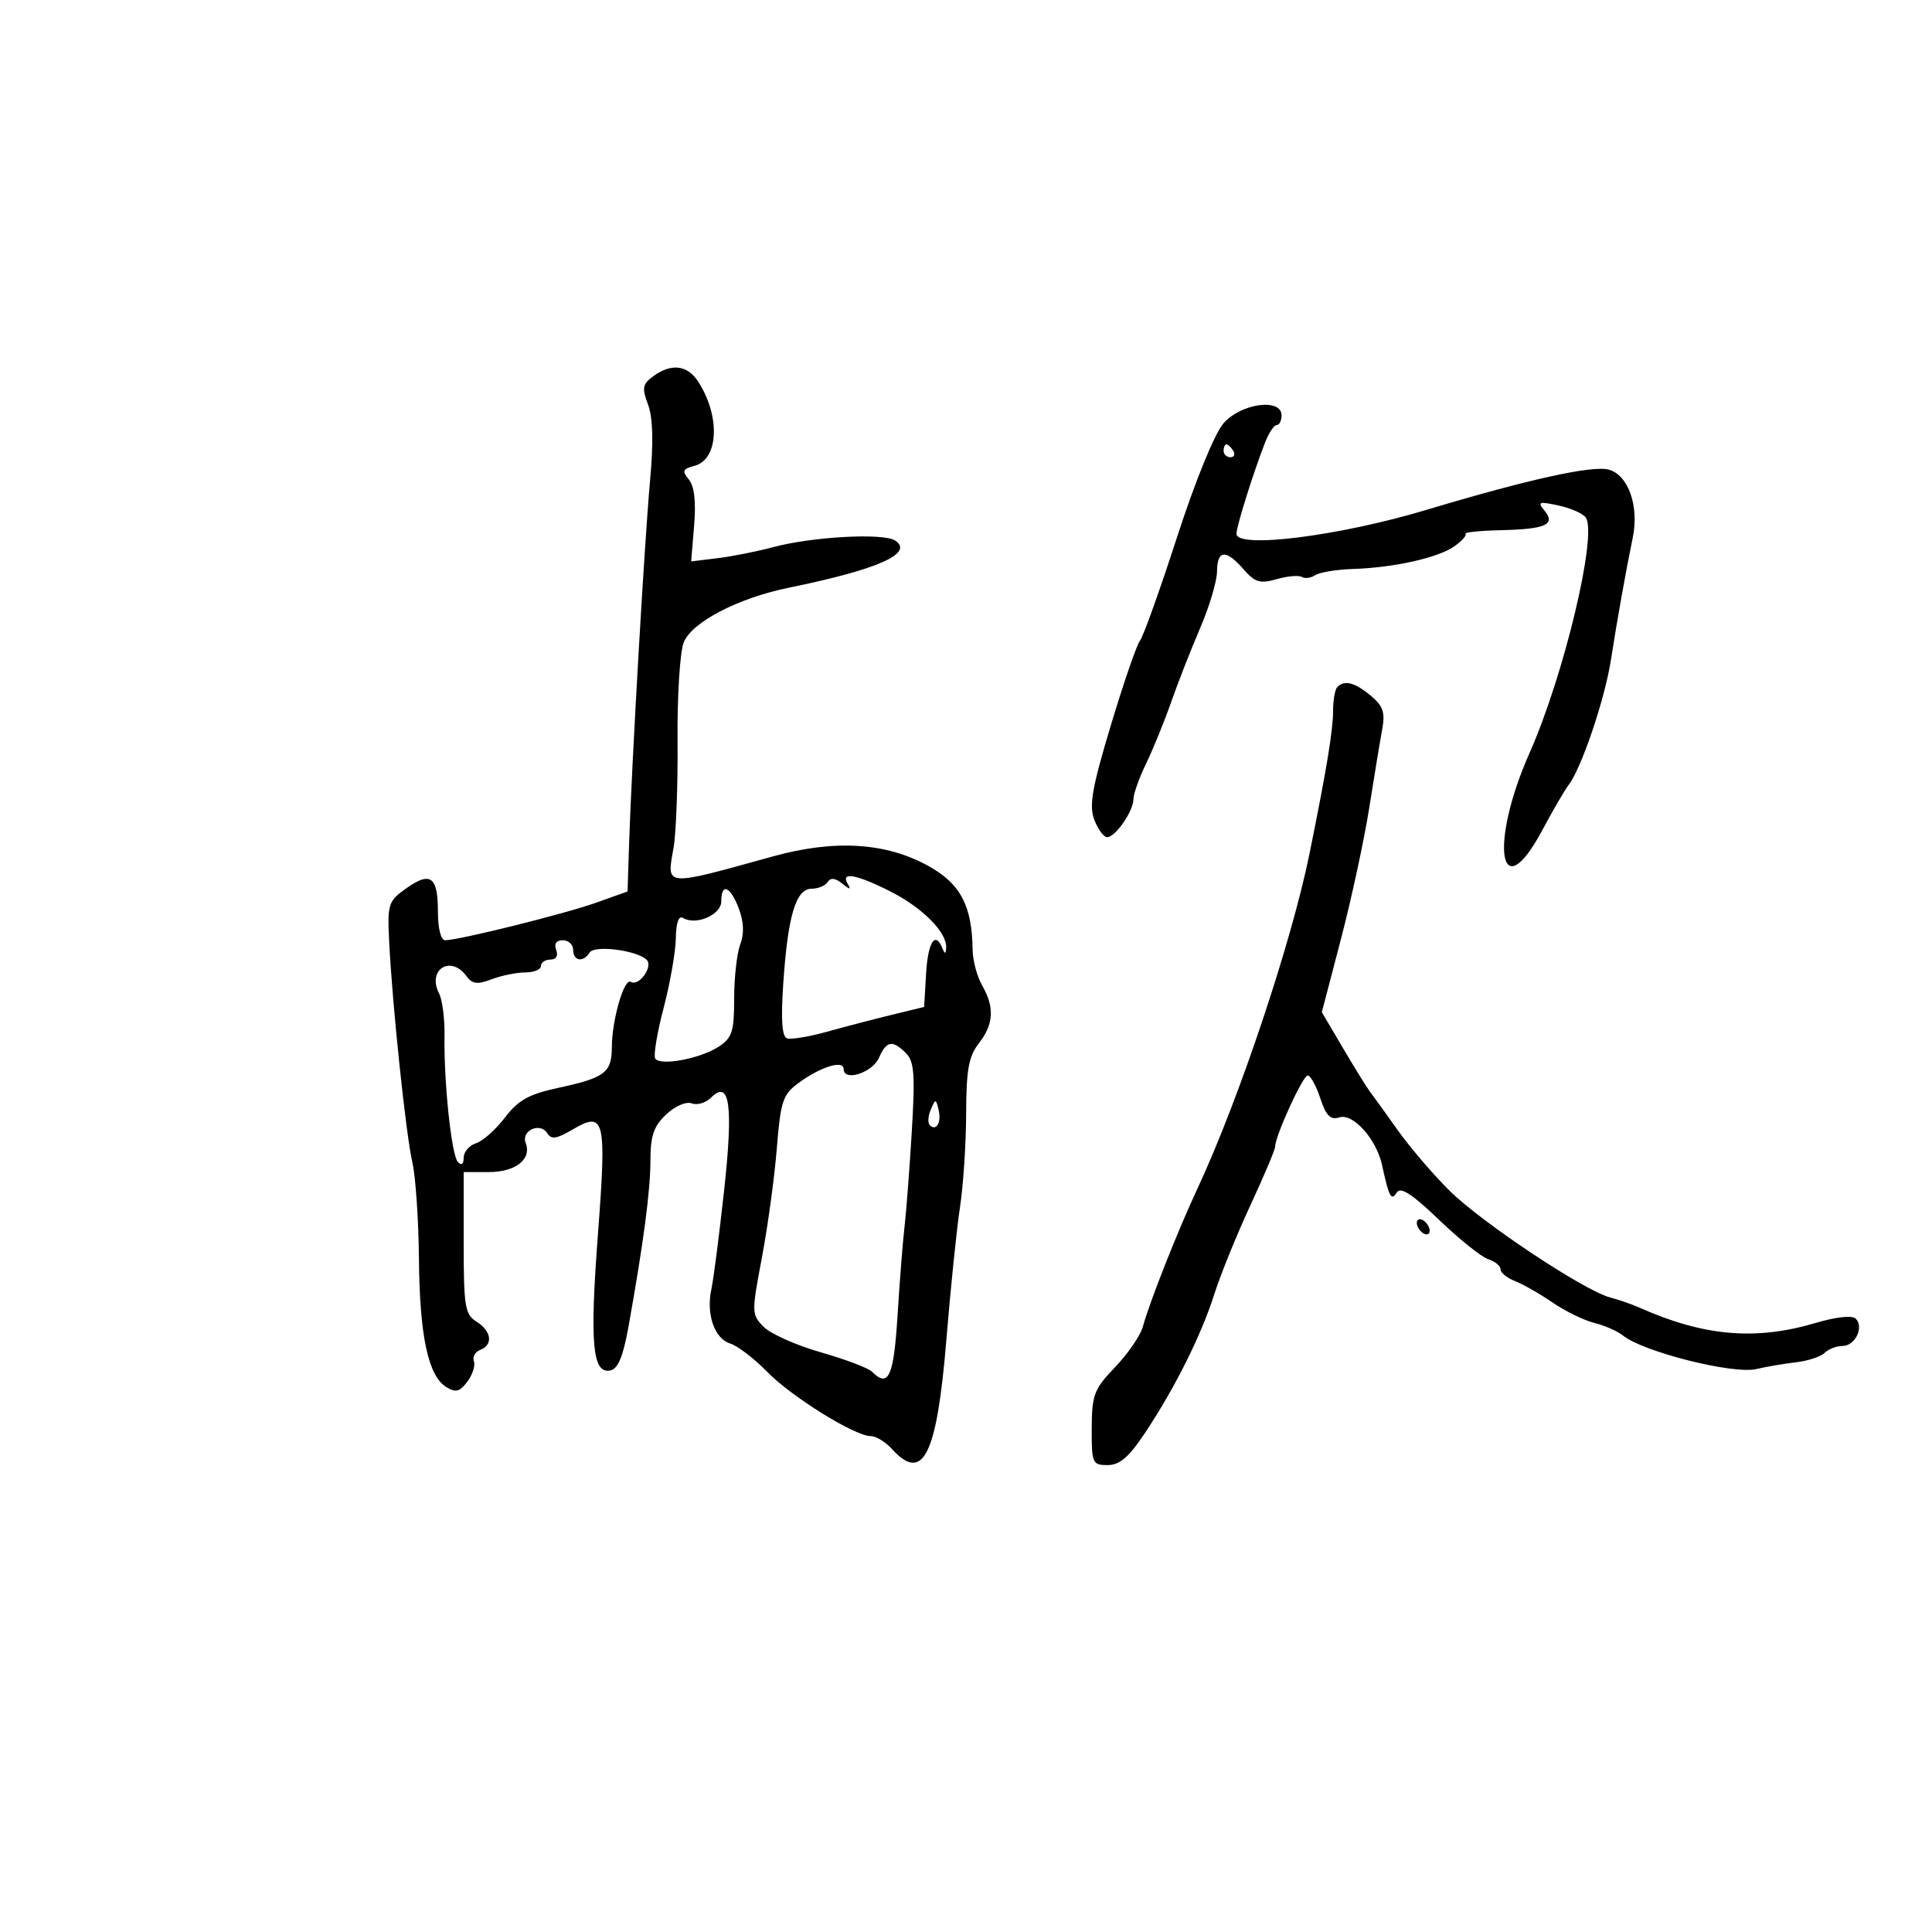 <svg xmlns="http://www.w3.org/2000/svg" width="300" height="300" viewBox="0 0 300 300" version="1.1">
	<path d="M 101.441 58.419 C 99.769 59.642, 99.656 60.250, 100.623 62.813 C 101.384 64.827, 101.486 68.647, 100.940 74.644 C 100.080 84.091, 98.089 118.578, 97.688 130.962 L 97.446 138.424 92.604 140.157 C 87.757 141.891, 71.247 146, 69.126 146 C 68.460 146, 68 144.185, 68 141.559 C 68 136.097, 66.849 135.259, 63.055 137.961 C 60.276 139.939, 60.139 140.375, 60.433 146.274 C 60.923 156.123, 63.026 176.115, 64.033 180.500 C 64.538 182.700, 64.997 189.450, 65.052 195.500 C 65.163 207.459, 66.490 213.663, 69.310 215.392 C 70.759 216.280, 71.407 216.109, 72.581 214.529 C 73.386 213.444, 73.838 212.019, 73.585 211.361 C 73.333 210.704, 73.773 209.917, 74.563 209.614 C 76.613 208.828, 76.338 206.692, 74 205.232 C 72.197 204.106, 72 202.900, 72 192.992 L 72 182 75.878 182 C 80.064 182, 82.600 180.005, 81.629 177.475 C 80.887 175.541, 83.890 174.203, 84.987 175.978 C 85.600 176.971, 86.449 176.848, 88.876 175.414 C 93.900 172.446, 94.207 173.692, 92.853 191.579 C 91.562 208.625, 91.983 213.342, 94.749 212.810 C 95.959 212.577, 96.752 210.676, 97.593 205.993 C 99.931 192.965, 101 184.858, 101 180.156 C 101 176.348, 101.509 174.870, 103.449 173.048 C 104.832 171.749, 106.561 171.001, 107.420 171.331 C 108.257 171.652, 109.609 171.249, 110.423 170.434 C 113.327 167.530, 113.891 171.637, 112.424 184.995 C 111.669 191.867, 110.792 198.672, 110.474 200.117 C 109.618 204.015, 110.913 207.838, 113.349 208.608 C 114.532 208.981, 117.114 210.947, 119.087 212.977 C 122.879 216.877, 132.732 223, 135.217 223 C 136.027 223, 137.505 223.900, 138.500 225 C 143.328 230.335, 145.482 226.003, 146.955 208 C 147.608 200.025, 148.560 190.763, 149.071 187.418 C 149.582 184.073, 150.010 177.548, 150.022 172.918 C 150.040 166.105, 150.417 164.023, 152 162 C 154.312 159.044, 154.457 156.424, 152.500 153 C 151.714 151.625, 151.052 149.150, 151.030 147.500 C 150.936 140.656, 149.162 137.261, 144.240 134.511 C 137.636 130.819, 129.643 130.317, 120 132.986 C 102.952 137.705, 103.514 137.754, 104.589 131.647 C 104.990 129.366, 105.269 121.875, 105.209 115 C 105.148 108.125, 105.578 101.271, 106.163 99.768 C 107.390 96.621, 114.591 92.868, 122.500 91.255 C 136.317 88.437, 141.996 85.915, 138.992 83.932 C 137.165 82.725, 126.120 83.330, 120 84.972 C 117.525 85.636, 113.660 86.403, 111.410 86.677 L 107.321 87.176 107.784 81.589 C 108.091 77.888, 107.813 75.479, 106.959 74.451 C 105.870 73.139, 106.008 72.811, 107.846 72.330 C 111.600 71.348, 111.889 64.630, 108.409 59.250 C 106.741 56.670, 104.241 56.372, 101.441 58.419 M 189.990 65.727 C 188.598 67.328, 185.614 74.638, 182.764 83.429 C 180.094 91.665, 177.508 98.888, 177.018 99.479 C 176.527 100.070, 174.498 105.960, 172.508 112.568 C 169.568 122.334, 169.083 125.089, 169.921 127.291 C 170.487 128.781, 171.386 130, 171.919 130 C 173.199 130, 176 125.946, 176 124.093 C 176 123.289, 176.886 120.800, 177.970 118.562 C 179.053 116.324, 180.806 112.019, 181.864 108.996 C 182.922 105.973, 184.950 100.800, 186.370 97.500 C 187.790 94.200, 188.963 90.263, 188.976 88.750 C 189.005 85.364, 190.361 85.250, 193.102 88.403 C 194.873 90.439, 195.656 90.672, 198.238 89.932 C 199.914 89.451, 201.671 89.296, 202.142 89.588 C 202.614 89.880, 203.563 89.754, 204.250 89.309 C 204.938 88.864, 207.525 88.435, 210 88.356 C 216.399 88.152, 223.266 86.627, 225.808 84.847 C 227.007 84.007, 227.795 83.128, 227.560 82.893 C 227.324 82.658, 229.774 82.404, 233.003 82.330 C 240.036 82.169, 241.625 81.458, 239.818 79.281 C 238.692 77.924, 238.955 77.830, 242.020 78.496 C 243.934 78.911, 245.837 79.757, 246.248 80.376 C 248.056 83.093, 242.851 104.867, 237.520 116.890 C 231.176 131.196, 232.849 141.332, 239.500 128.886 C 241.150 125.798, 242.984 122.648, 243.576 121.886 C 245.547 119.347, 249.193 108.577, 250.138 102.500 C 251.113 96.232, 252.470 88.634, 253.538 83.459 C 254.548 78.567, 252.829 73.732, 249.791 72.919 C 247.233 72.235, 237.216 74.449, 221.500 79.172 C 207.962 83.240, 192 85.249, 192 82.884 C 192 81.734, 194.543 73.608, 196.424 68.750 C 197.009 67.237, 197.828 66, 198.244 66 C 198.660 66, 199 65.325, 199 64.500 C 199 61.765, 192.687 62.624, 189.990 65.727 M 190 70 C 190 70.550, 190.477 71, 191.059 71 C 191.641 71, 191.840 70.550, 191.500 70 C 191.160 69.450, 190.684 69, 190.441 69 C 190.198 69, 190 69.450, 190 70 M 207.667 106.667 C 207.300 107.033, 207 108.694, 207 110.356 C 207 113.382, 206.012 119.376, 203.351 132.500 C 200.549 146.319, 192.376 170.766, 185.968 184.500 C 182.860 191.160, 178.515 202.147, 177.464 206 C 177.089 207.375, 175.155 210.198, 173.165 212.274 C 169.879 215.702, 169.546 216.571, 169.524 221.774 C 169.501 227.213, 169.625 227.500, 171.986 227.500 C 173.858 227.500, 175.292 226.267, 177.799 222.500 C 182.453 215.506, 186.529 207.342, 188.561 200.945 C 189.513 197.950, 192.026 191.761, 194.146 187.191 C 196.266 182.621, 198 178.518, 198 178.074 C 198 176.414, 202.298 167, 203.056 167 C 203.490 167, 204.370 168.592, 205.013 170.539 C 205.916 173.275, 206.591 173.947, 207.990 173.503 C 210.107 172.831, 213.732 176.891, 214.605 180.912 C 215.693 185.920, 216.037 186.558, 216.900 185.161 C 217.473 184.235, 219.293 185.415, 223.442 189.402 C 226.604 192.440, 230.048 195.198, 231.096 195.530 C 232.143 195.863, 233 196.566, 233 197.092 C 233 197.619, 234.012 198.443, 235.250 198.925 C 236.488 199.406, 239.105 200.900, 241.067 202.246 C 243.029 203.591, 245.954 205.021, 247.567 205.424 C 249.180 205.826, 251.175 206.703, 252 207.371 C 255.146 209.919, 269.126 213.438, 272.722 212.586 C 274.250 212.224, 277.020 211.752, 278.877 211.537 C 280.734 211.322, 282.737 210.663, 283.327 210.073 C 283.917 209.483, 285.162 209, 286.093 209 C 288.065 209, 289.484 206.084, 288.157 204.757 C 287.613 204.213, 285.124 204.480, 281.943 205.424 C 272.584 208.204, 264.543 207.499, 254.500 203.018 C 253.400 202.527, 251.375 201.827, 250 201.462 C 245.959 200.389, 230.151 189.885, 225.130 184.936 C 222.584 182.425, 218.925 178.150, 217 175.436 C 215.075 172.722, 213.147 170.051, 212.716 169.501 C 212.286 168.950, 210.430 165.952, 208.593 162.838 L 205.252 157.176 208.217 145.838 C 209.847 139.602, 211.822 130.450, 212.604 125.500 C 213.387 120.550, 214.297 115.038, 214.627 113.252 C 215.111 110.628, 214.772 109.626, 212.863 108.035 C 210.386 105.971, 208.784 105.549, 207.667 106.667 M 128.530 136.951 C 128.174 137.528, 127.043 138, 126.019 138 C 123.588 138, 122.337 142.179, 121.627 152.679 C 121.244 158.346, 121.423 160.974, 122.211 161.237 C 122.837 161.446, 125.633 160.981, 128.425 160.204 C 131.216 159.426, 135.750 158.243, 138.500 157.574 L 143.500 156.358 143.802 151.179 C 144.089 146.273, 145.230 144.504, 146.338 147.250 C 146.717 148.191, 146.862 148.168, 146.921 147.158 C 147.060 144.798, 143.273 140.967, 138.314 138.451 C 132.999 135.754, 130.460 135.298, 131.633 137.250 C 132.196 138.187, 131.983 138.175, 130.781 137.201 C 129.703 136.328, 128.966 136.246, 128.530 136.951 M 112 139.981 C 112 142.057, 108.039 143.760, 106.057 142.535 C 105.388 142.122, 104.979 143.281, 104.942 145.691 C 104.911 147.786, 104.060 152.650, 103.051 156.500 C 102.043 160.350, 101.451 163.887, 101.736 164.360 C 102.464 165.569, 108.740 164.400, 111.606 162.523 C 113.685 161.161, 114 160.175, 114 155.042 C 114 151.791, 114.425 148.013, 114.944 146.647 C 115.575 144.988, 115.502 143.142, 114.725 141.082 C 113.407 137.589, 112 137.021, 112 139.981 M 86.362 147.500 C 86.712 148.414, 86.363 149, 85.469 149 C 84.661 149, 84 149.450, 84 150 C 84 150.550, 82.904 151, 81.565 151 C 80.226 151, 77.877 151.477, 76.345 152.059 C 74.112 152.908, 73.333 152.809, 72.419 151.559 C 69.974 148.215, 66.283 150.582, 68.184 154.276 C 68.687 155.252, 69.064 158.177, 69.023 160.776 C 68.908 168.056, 70.108 179.392, 71.105 180.450 C 71.654 181.033, 72 180.769, 72 179.767 C 72 178.869, 72.860 177.862, 73.911 177.528 C 74.962 177.195, 76.985 175.397, 78.407 173.534 C 80.482 170.813, 82.124 169.902, 86.745 168.908 C 93.917 167.365, 94.999 166.542, 95.006 162.628 C 95.013 158.397, 96.911 151.827, 97.941 152.463 C 99.197 153.240, 101.477 150.072, 100.408 149.035 C 98.875 147.550, 92.295 146.714, 91.556 147.910 C 90.575 149.497, 89 149.244, 89 147.500 C 89 146.675, 88.277 146, 87.393 146 C 86.375 146, 85.997 146.550, 86.362 147.500 M 136.487 164.250 C 135.464 166.581, 131 168.007, 131 166.002 C 131 164.524, 127.378 165.660, 123.906 168.228 C 121.558 169.964, 121.202 171.058, 120.621 178.337 C 120.262 182.827, 119.220 190.457, 118.306 195.294 C 116.685 203.864, 116.693 204.138, 118.609 206.054 C 119.691 207.135, 123.677 208.907, 127.469 209.991 C 131.260 211.075, 134.821 212.421, 135.381 212.981 C 137.968 215.568, 138.774 213.807, 139.371 204.250 C 139.706 198.887, 140.193 192.700, 140.454 190.500 C 140.715 188.300, 141.220 181.681, 141.576 175.790 C 142.115 166.874, 141.966 164.823, 140.683 163.540 C 138.586 161.443, 137.649 161.602, 136.487 164.250 M 144.531 172.293 C 144.103 173.279, 144.034 174.367, 144.376 174.710 C 145.392 175.725, 146.211 174.299, 145.743 172.328 C 145.329 170.581, 145.275 170.580, 144.531 172.293 M 220 189.882 C 220 190.432, 220.450 191.160, 221 191.500 C 221.550 191.840, 222 191.668, 222 191.118 C 222 190.568, 221.550 189.840, 221 189.500 C 220.450 189.160, 220 189.332, 220 189.882" stroke="none" fill="black" fill-rule="evenodd"/>
</svg>